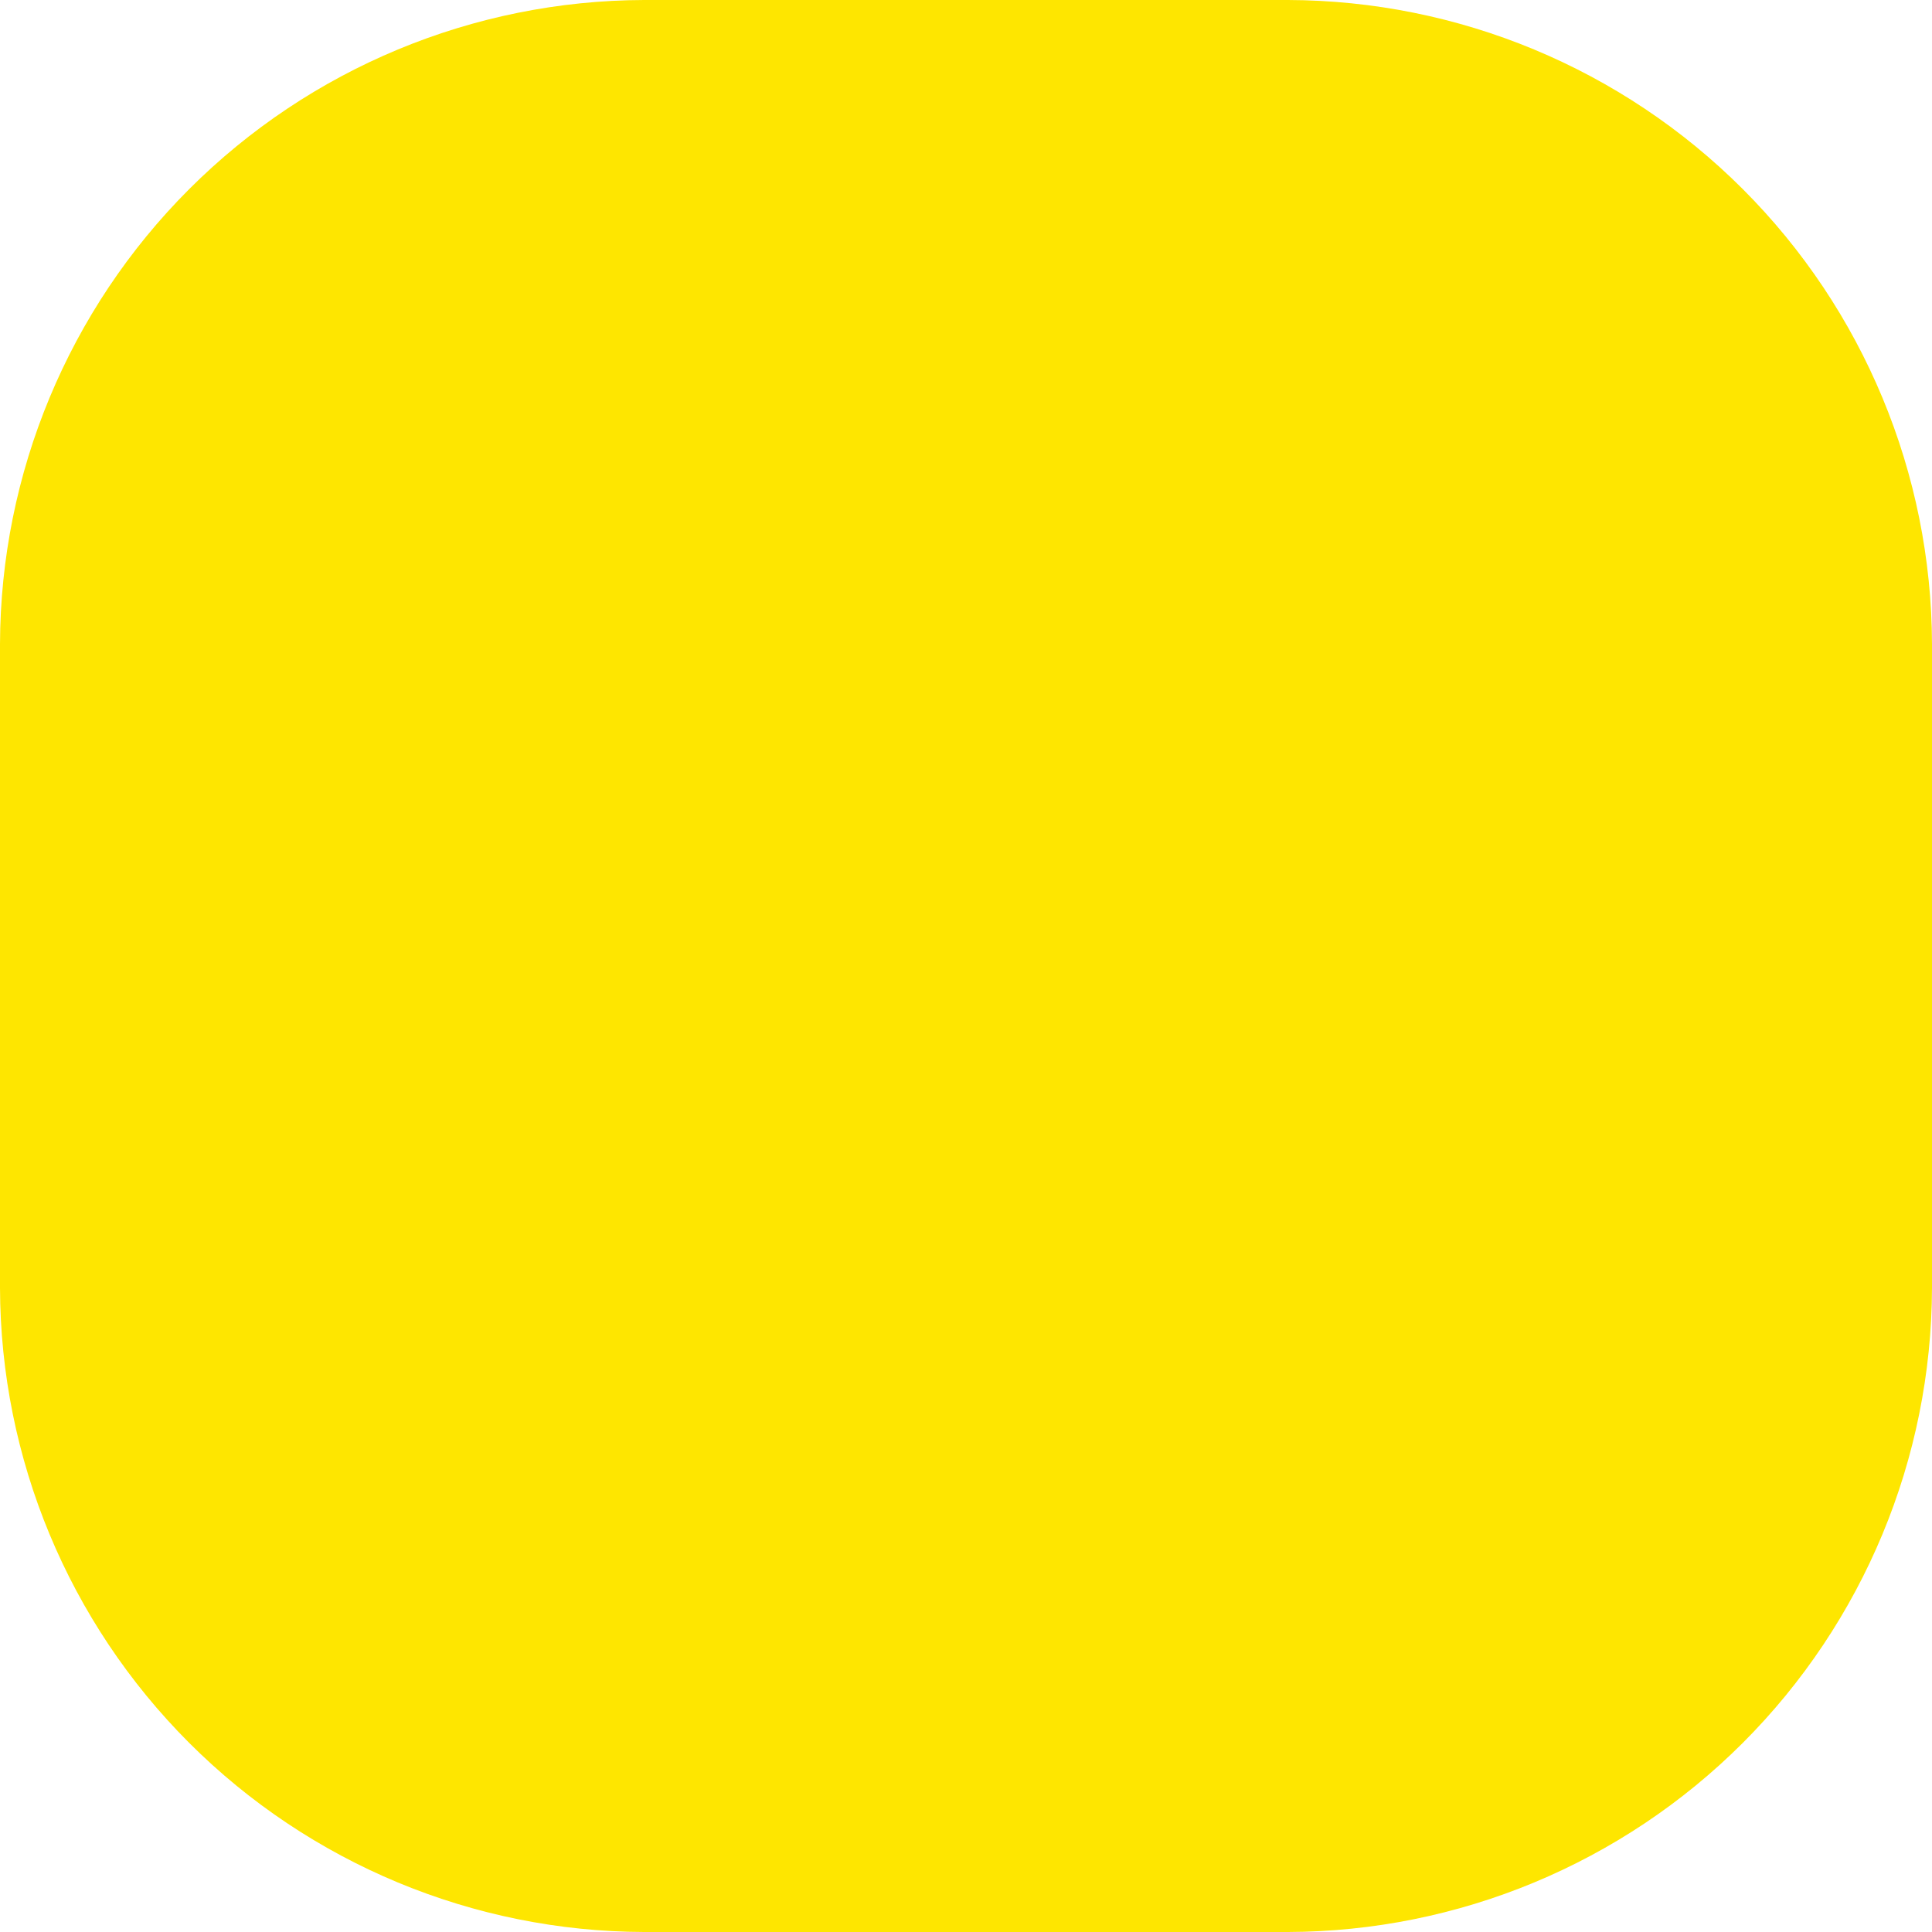 <svg width="42" height="42" viewBox="0 0 42 42" fill="none" xmlns="http://www.w3.org/2000/svg">
<path d="M14 0H28C31.71 0.011 35.264 1.489 37.888 4.112C40.511 6.736 41.989 10.29 42 14V28C41.989 31.71 40.511 35.264 37.888 37.888C35.264 40.511 31.71 41.989 28 42H14C10.29 41.989 6.736 40.511 4.112 37.888C1.489 35.264 0.011 31.71 0 28L0 14C0.011 10.29 1.489 6.736 4.112 4.112C6.736 1.489 10.29 0.011 14 0V0Z" fill="#FEE600"/>
</svg>
